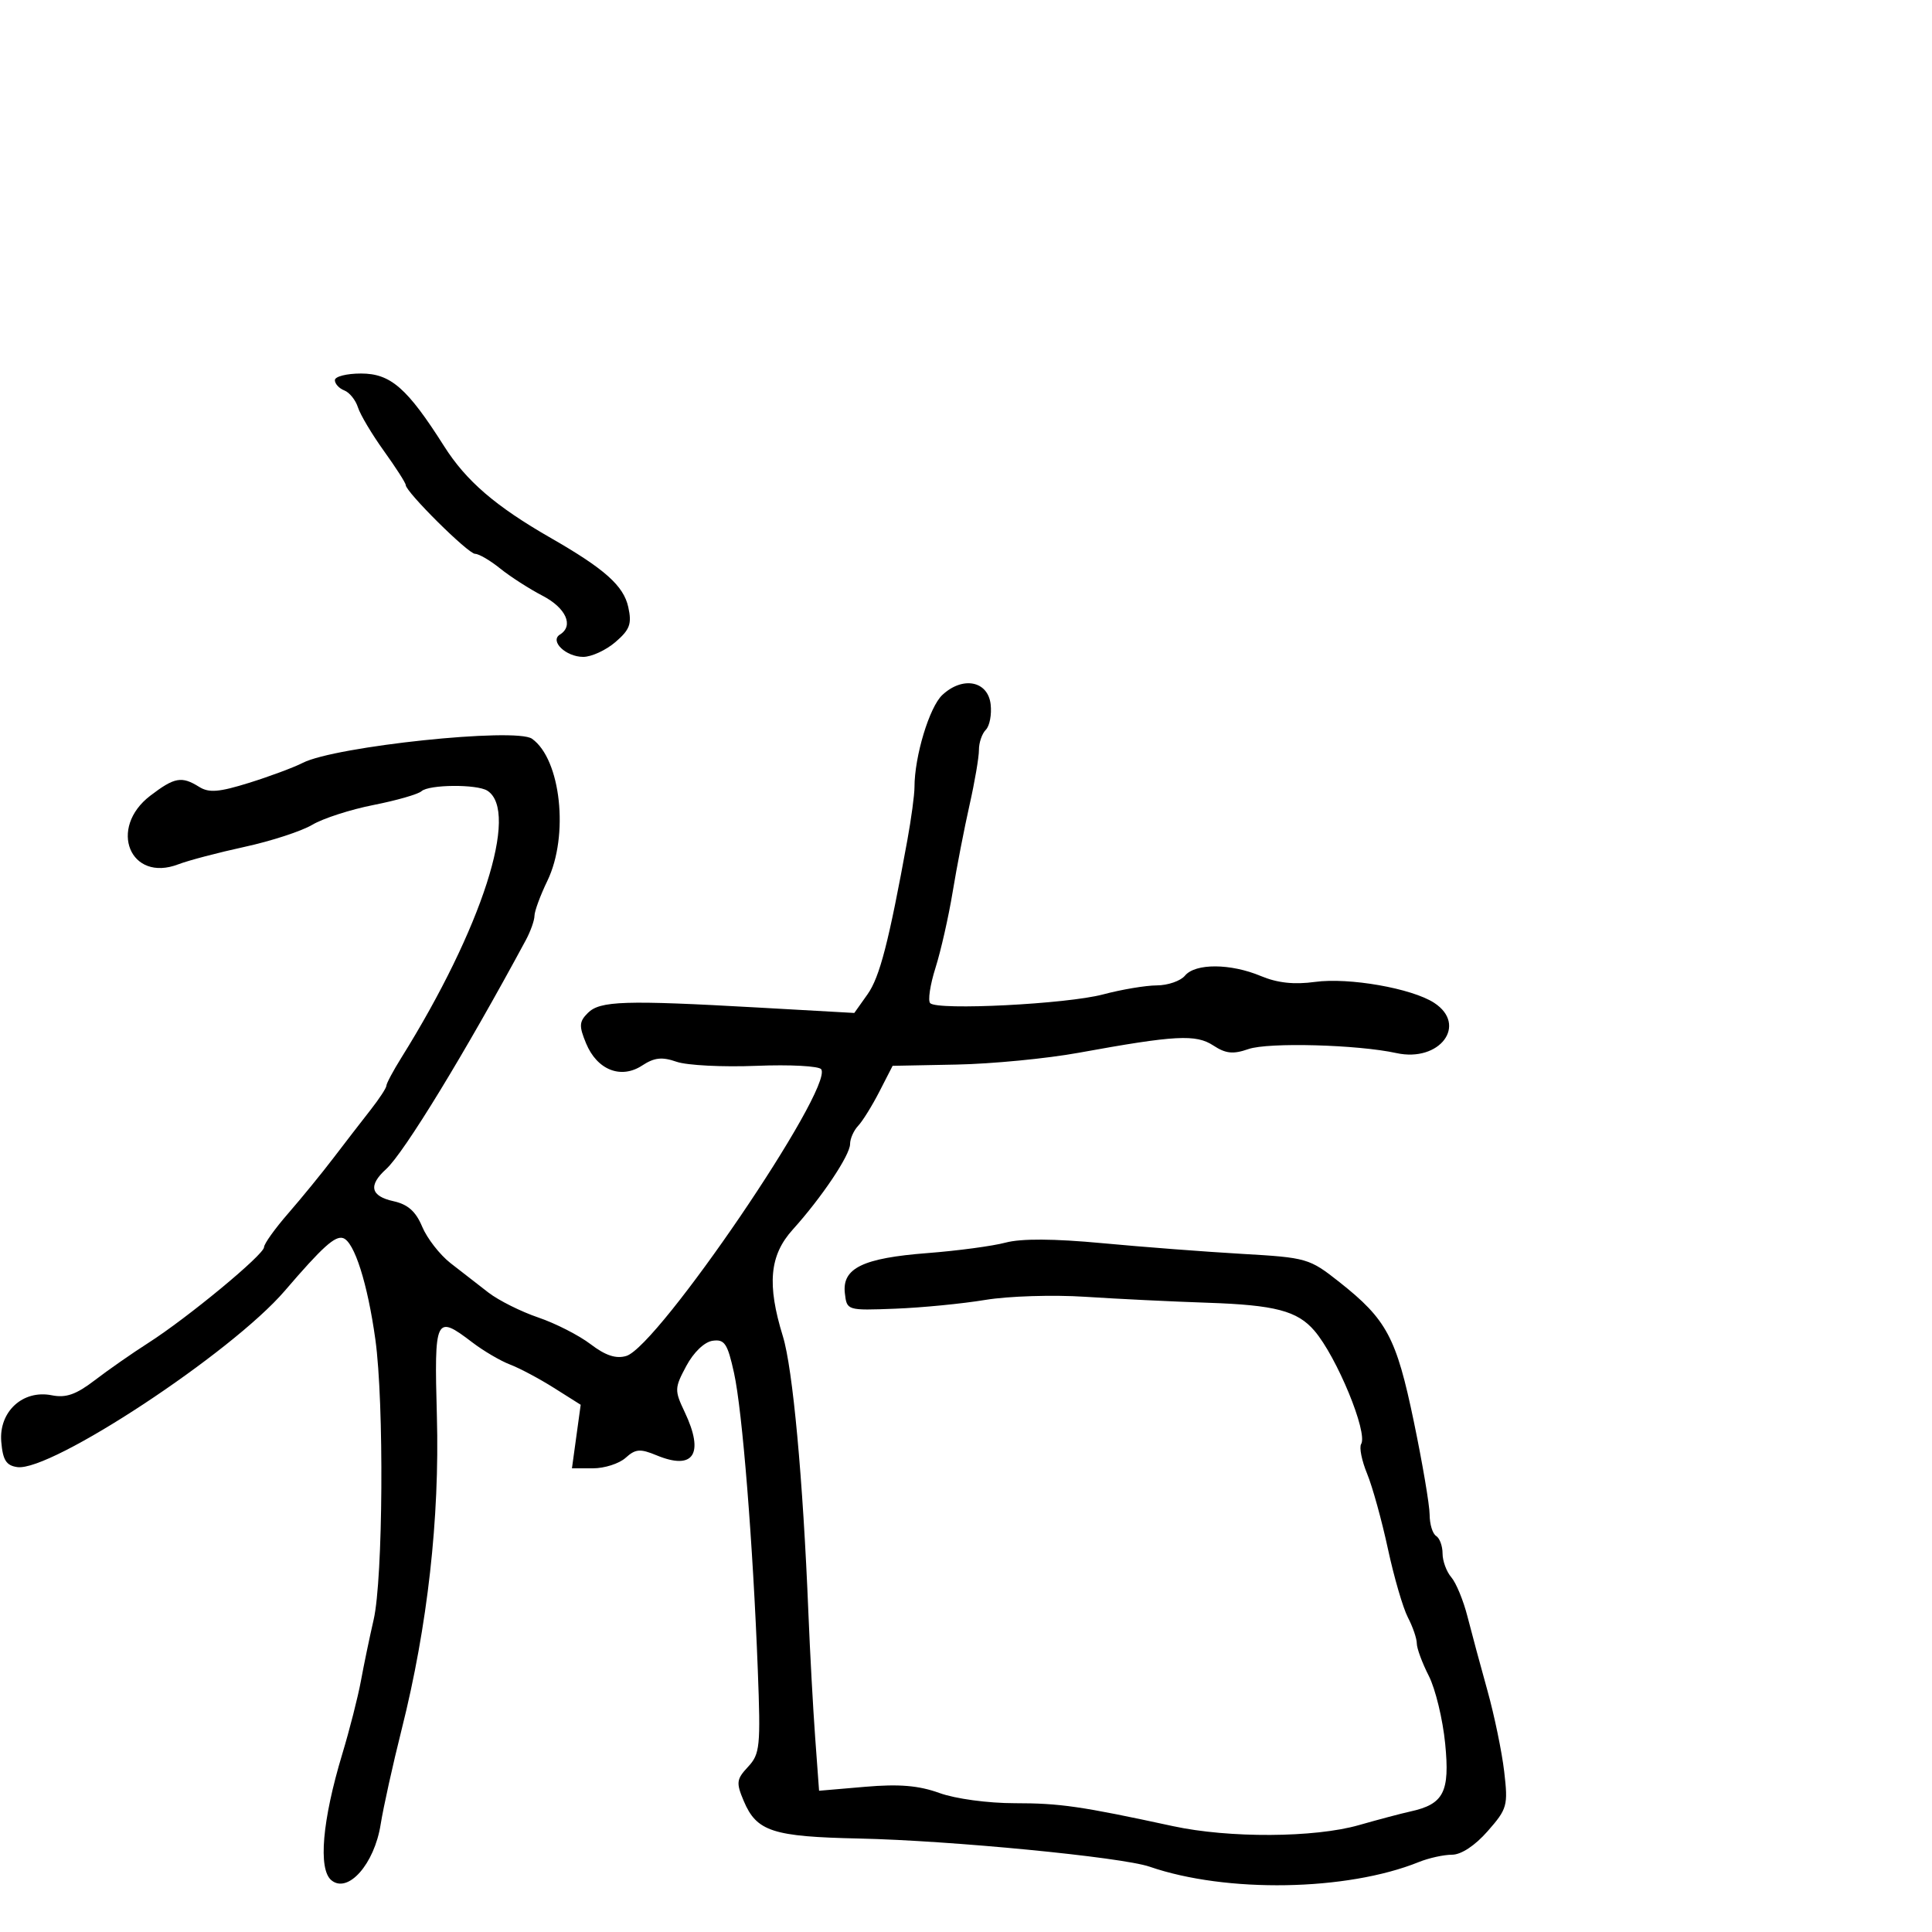 <svg xmlns="http://www.w3.org/2000/svg" width="300" height="300" viewBox="0 0 300 300" version="1.1">
	<path d="M 52 59.031 C 52 59.599, 52.658 60.315, 53.462 60.624 C 54.266 60.932, 55.220 62.117, 55.581 63.256 C 55.943 64.396, 57.760 67.445, 59.619 70.033 C 61.479 72.621, 63 74.996, 63 75.311 C 63 76.380, 72.696 86, 73.774 86 C 74.364 86, 76.119 87.027, 77.673 88.281 C 79.228 89.536, 82.188 91.438, 84.250 92.509 C 87.888 94.397, 89.137 97.179, 86.951 98.530 C 85.311 99.544, 87.871 102, 90.567 102 C 91.844 102, 94.094 100.963, 95.567 99.696 C 97.807 97.769, 98.133 96.881, 97.558 94.266 C 96.831 90.953, 93.897 88.338, 85.500 83.521 C 76.940 78.610, 72.391 74.693, 68.957 69.279 C 63.229 60.248, 60.658 58, 56.056 58 C 53.825 58, 52 58.464, 52 59.031 M 146.329 107.909 C 144.317 109.783, 142 117.453, 142 122.239 C 142 123.416, 141.503 127.107, 140.896 130.440 C 138.010 146.283, 136.605 151.724, 134.710 154.396 L 132.656 157.292 117.578 156.443 C 96.981 155.284, 93.165 155.407, 91.283 157.289 C 89.925 158.646, 89.887 159.312, 91.008 162.018 C 92.718 166.147, 96.421 167.610, 99.709 165.455 C 101.609 164.210, 102.794 164.081, 105.061 164.872 C 106.663 165.430, 112.244 165.713, 117.464 165.501 C 122.683 165.289, 127.211 165.533, 127.526 166.042 C 129.405 169.082, 102.176 209.102, 97.240 210.556 C 95.645 211.026, 94.016 210.487, 91.704 208.723 C 89.902 207.349, 86.247 205.484, 83.583 204.580 C 80.918 203.675, 77.439 201.937, 75.852 200.717 C 74.265 199.498, 71.608 197.434, 69.947 196.130 C 68.286 194.827, 66.310 192.284, 65.556 190.480 C 64.564 188.105, 63.332 187.012, 61.093 186.520 C 57.537 185.739, 57.156 184.074, 59.953 181.542 C 62.735 179.025, 72.259 163.416, 81.641 146 C 82.382 144.625, 82.990 142.916, 82.994 142.202 C 82.997 141.488, 83.900 139.041, 85 136.764 C 88.381 129.765, 87.095 117.890, 82.610 114.713 C 80.094 112.930, 52.038 115.882, 47.004 118.459 C 45.627 119.165, 41.876 120.560, 38.669 121.561 C 34.020 123.011, 32.452 123.139, 30.933 122.190 C 28.204 120.486, 27.104 120.683, 23.344 123.551 C 16.734 128.593, 20.212 137.089, 27.705 134.204 C 29.242 133.612, 33.870 132.394, 37.989 131.497 C 42.109 130.601, 46.834 129.060, 48.489 128.073 C 50.145 127.086, 54.425 125.702, 58 124.998 C 61.575 124.293, 64.928 123.330, 65.450 122.858 C 66.612 121.808, 74.056 121.748, 75.671 122.775 C 80.696 125.972, 74.829 144.197, 62.328 164.230 C 61.048 166.282, 60 168.242, 60 168.586 C 60 168.930, 58.889 170.626, 57.531 172.356 C 56.174 174.085, 53.586 177.437, 51.781 179.805 C 49.977 182.173, 46.813 186.048, 44.750 188.417 C 42.688 190.786, 41 193.146, 41 193.662 C 41 194.816, 29.142 204.622, 23 208.548 C 20.525 210.129, 16.794 212.731, 14.709 214.329 C 11.812 216.548, 10.239 217.098, 8.041 216.658 C 3.550 215.760, -0.193 219.199, 0.196 223.865 C 0.435 226.722, 0.966 227.566, 2.681 227.810 C 7.912 228.555, 35.949 210.078, 44.227 200.430 C 50.070 193.620, 52.035 191.845, 53.278 192.253 C 55.021 192.824, 57.078 199.292, 58.287 208 C 59.652 217.837, 59.484 245.143, 58.020 251.500 C 57.387 254.250, 56.497 258.525, 56.044 261 C 55.590 263.475, 54.286 268.592, 53.145 272.371 C 50.038 282.669, 49.383 290.243, 51.452 291.960 C 54.028 294.098, 58.131 289.458, 59.105 283.305 C 59.524 280.662, 60.997 274, 62.380 268.500 C 66.387 252.556, 68.275 235.762, 67.840 219.926 C 67.416 204.483, 67.611 204.076, 73.321 208.431 C 75.074 209.769, 77.722 211.324, 79.206 211.888 C 80.689 212.452, 83.763 214.088, 86.036 215.523 L 90.170 218.132 89.491 223.066 L 88.812 228 92.077 228 C 93.873 228, 96.154 227.266, 97.146 226.368 C 98.677 224.983, 99.403 224.924, 101.957 225.982 C 107.718 228.368, 109.406 225.766, 106.318 219.259 C 104.719 215.888, 104.731 215.539, 106.568 212.108 C 107.709 209.977, 109.382 208.374, 110.655 208.193 C 112.514 207.928, 112.970 208.614, 113.980 213.193 C 115.275 219.067, 116.916 239.591, 117.672 259.349 C 118.125 271.208, 118.008 272.363, 116.157 274.349 C 114.348 276.289, 114.283 276.811, 115.494 279.671 C 117.494 284.392, 119.976 285.199, 133.396 285.485 C 147.568 285.787, 174.184 288.367, 178.500 289.856 C 190.420 293.971, 209.143 293.649, 220.315 289.137 C 221.863 288.512, 224.179 288, 225.462 288 C 226.893 288, 229.033 286.588, 231.007 284.339 C 234.049 280.874, 234.187 280.378, 233.571 275.089 C 233.212 272.015, 232.040 266.350, 230.965 262.500 C 229.891 258.650, 228.495 253.475, 227.865 251 C 227.234 248.525, 226.107 245.790, 225.359 244.921 C 224.612 244.053, 224 242.392, 224 241.230 C 224 240.069, 223.550 238.840, 223 238.500 C 222.450 238.160, 221.996 236.671, 221.992 235.191 C 221.988 233.711, 220.880 227.194, 219.531 220.709 C 216.817 207.666, 215.336 204.893, 207.980 199.079 C 203.317 195.393, 202.935 195.282, 192.848 194.700 C 187.157 194.372, 177.394 193.625, 171.154 193.039 C 163.653 192.335, 158.570 192.305, 156.154 192.950 C 154.144 193.487, 148.675 194.221, 144 194.580 C 133.975 195.351, 130.741 196.924, 131.190 200.813 C 131.499 203.492, 131.522 203.499, 139 203.214 C 143.125 203.056, 149.425 202.442, 153 201.849 C 156.575 201.257, 163.550 201.038, 168.500 201.364 C 173.450 201.689, 182 202.106, 187.500 202.290 C 197.986 202.640, 201.449 203.546, 204.101 206.635 C 207.573 210.678, 212.439 222.481, 211.356 224.233 C 211.036 224.751, 211.454 226.822, 212.284 228.837 C 213.114 230.852, 214.567 236.100, 215.513 240.500 C 216.460 244.900, 217.856 249.694, 218.617 251.154 C 219.378 252.614, 220 254.432, 220 255.193 C 220 255.954, 220.840 258.224, 221.866 260.236 C 222.892 262.249, 224.035 266.983, 224.407 270.755 C 225.149 278.281, 224.190 280.149, 219 281.287 C 217.625 281.588, 214.025 282.542, 211 283.406 C 204.111 285.373, 190.846 285.445, 182.143 283.563 C 167.841 280.471, 164.593 280, 157.549 280 C 153.406 280, 148.360 279.316, 145.876 278.418 C 142.644 277.251, 139.628 276.998, 134.343 277.452 L 127.185 278.067 126.579 269.783 C 126.246 265.227, 125.774 256.550, 125.529 250.500 C 124.687 229.658, 123.104 212.487, 121.565 207.500 C 119.073 199.426, 119.489 194.926, 123.096 190.930 C 127.593 185.949, 132 179.371, 132 177.641 C 132 176.817, 132.563 175.548, 133.250 174.821 C 133.938 174.095, 135.424 171.700, 136.553 169.500 L 138.605 165.500 148.553 165.305 C 154.024 165.198, 162.550 164.374, 167.500 163.473 C 182.524 160.739, 185.693 160.569, 188.409 162.348 C 190.340 163.614, 191.480 163.729, 193.861 162.899 C 196.933 161.828, 210.814 162.204, 216.831 163.521 C 223.549 164.992, 227.948 159.162, 222.710 155.729 C 219.262 153.470, 209.468 151.748, 204.184 152.472 C 200.946 152.915, 198.353 152.633, 195.782 151.557 C 191.071 149.584, 185.612 149.558, 184 151.500 C 183.315 152.325, 181.348 153.005, 179.628 153.012 C 177.907 153.018, 174.148 153.650, 171.273 154.415 C 165.656 155.911, 145.594 156.927, 144.442 155.775 C 144.058 155.392, 144.427 152.923, 145.261 150.289 C 146.095 147.655, 147.296 142.350, 147.929 138.500 C 148.563 134.650, 149.742 128.575, 150.549 125 C 151.356 121.425, 152.013 117.578, 152.008 116.450 C 152.004 115.323, 152.485 113.915, 153.078 113.322 C 153.671 112.729, 154.009 110.951, 153.828 109.372 C 153.411 105.722, 149.495 104.958, 146.329 107.909" stroke="none" fill="black" fill-rule="evenodd"/>
</svg>